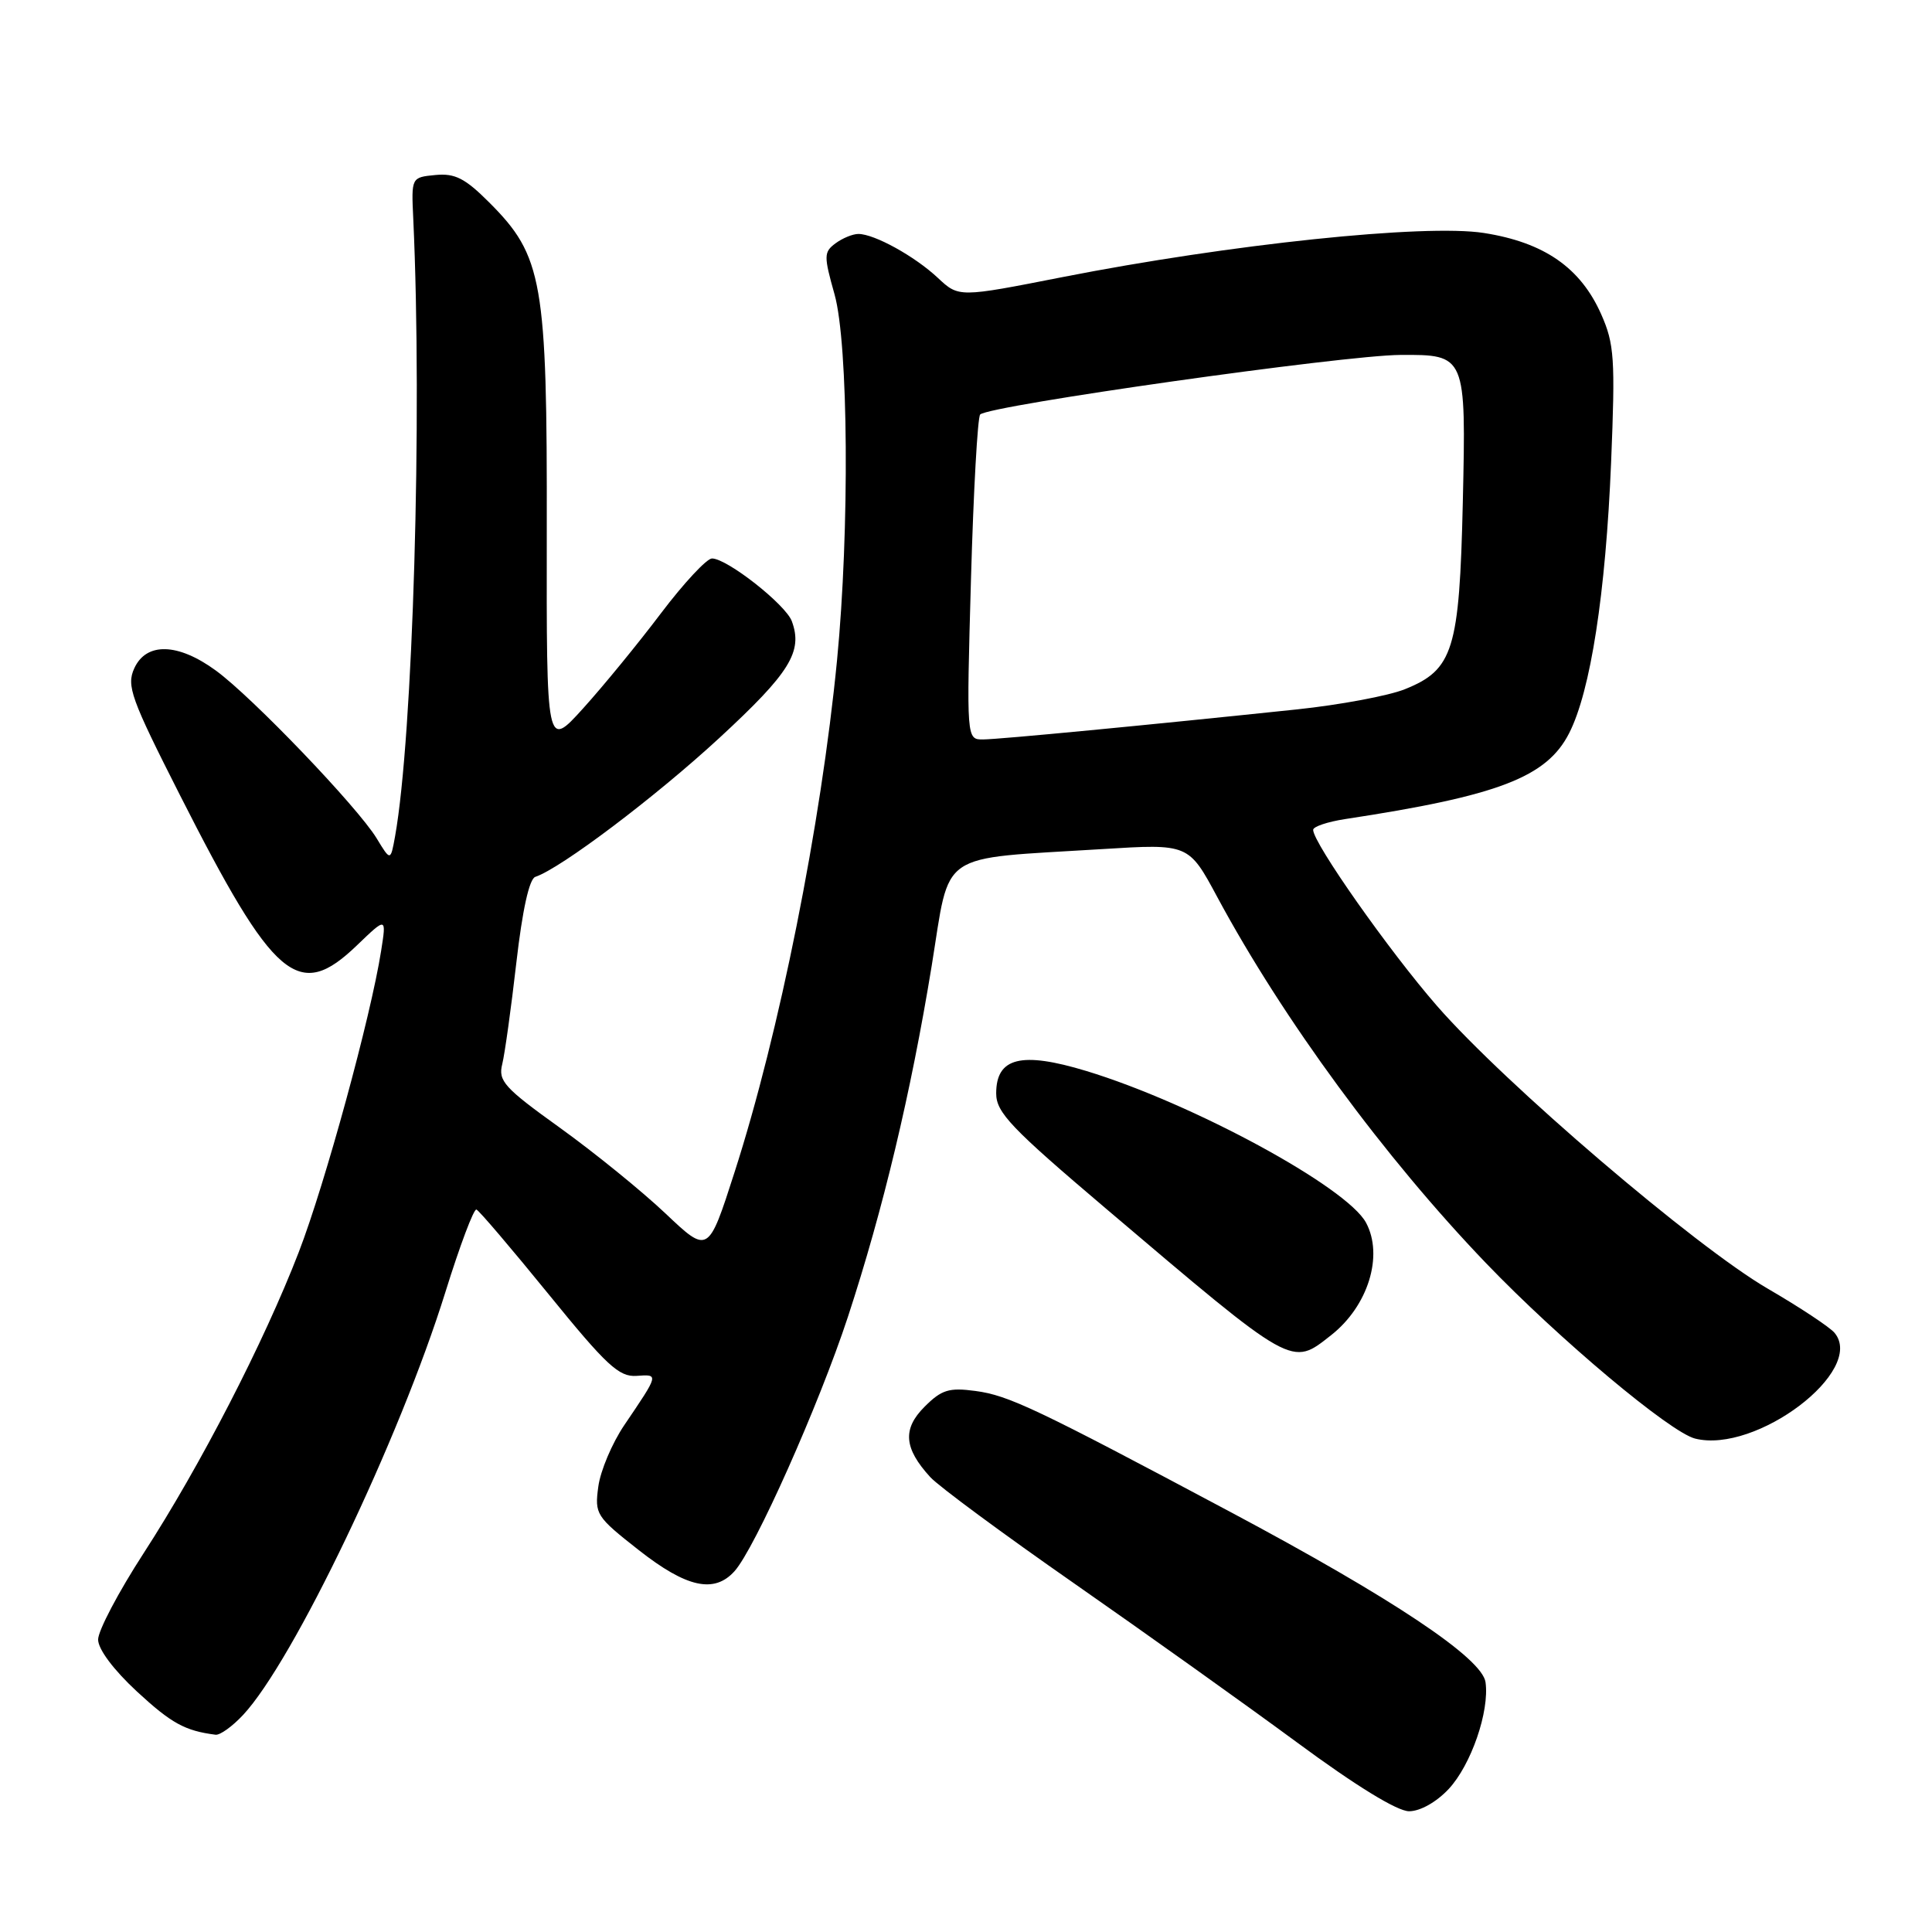 <?xml version="1.0" encoding="UTF-8" standalone="no"?>
<!DOCTYPE svg PUBLIC "-//W3C//DTD SVG 1.1//EN" "http://www.w3.org/Graphics/SVG/1.1/DTD/svg11.dtd" >
<svg xmlns="http://www.w3.org/2000/svg" xmlns:xlink="http://www.w3.org/1999/xlink" version="1.1" viewBox="0 0 256 256">
 <g >
 <path fill="currentColor"
d=" M 191.96 237.05 C 194.93 233.86 197.38 226.76 196.84 222.90 C 196.39 219.71 184.52 211.79 163.01 200.33 C 137.35 186.66 133.64 184.89 129.25 184.31 C 125.75 183.84 124.77 184.14 122.51 186.40 C 119.56 189.35 119.77 191.90 123.26 195.72 C 124.37 196.94 132.99 203.30 142.39 209.85 C 151.80 216.41 165.06 225.87 171.86 230.88 C 179.64 236.62 185.14 240.00 186.71 240.00 C 188.18 240.00 190.33 238.79 191.96 237.05 Z  M 32.20 227.25 C 38.85 220.15 52.94 190.72 59.02 171.20 C 60.93 165.06 62.78 160.14 63.13 160.27 C 63.48 160.40 67.78 165.45 72.70 171.50 C 80.36 180.93 82.02 182.47 84.34 182.31 C 87.32 182.10 87.34 182.02 82.72 188.84 C 81.11 191.22 79.56 194.88 79.28 196.98 C 78.78 200.64 78.99 200.96 84.63 205.39 C 90.97 210.37 94.63 211.18 97.32 208.20 C 100.03 205.20 108.50 186.20 112.35 174.50 C 117.02 160.26 120.70 144.84 123.45 128.00 C 125.97 112.51 123.98 113.88 146.05 112.51 C 157.50 111.80 157.50 111.80 161.31 118.89 C 170.03 135.09 183.44 153.34 196.92 167.39 C 206.59 177.46 221.29 189.78 224.61 190.62 C 232.70 192.65 247.25 181.62 243.09 176.61 C 242.47 175.86 238.48 173.22 234.23 170.75 C 224.61 165.15 199.42 143.62 190.42 133.30 C 184.09 126.04 174.00 111.70 174.00 109.96 C 174.00 109.53 175.91 108.89 178.25 108.53 C 198.53 105.45 204.95 102.99 207.92 97.15 C 210.76 91.59 212.76 78.64 213.48 61.26 C 214.04 47.54 213.91 45.58 212.17 41.65 C 209.43 35.46 204.60 32.12 196.62 30.87 C 188.79 29.65 163.02 32.35 140.77 36.72 C 127.05 39.42 127.05 39.42 124.27 36.82 C 121.22 33.96 115.86 31.00 113.74 31.00 C 112.99 31.00 111.63 31.56 110.70 32.25 C 109.15 33.40 109.15 33.92 110.58 39.00 C 112.42 45.53 112.59 70.23 110.91 87.50 C 108.79 109.29 103.27 136.89 97.33 155.33 C 93.85 166.16 93.85 166.16 88.17 160.78 C 85.05 157.83 78.77 152.73 74.21 149.45 C 66.80 144.13 65.99 143.23 66.55 141.00 C 66.89 139.62 67.73 133.57 68.42 127.55 C 69.22 120.58 70.13 116.46 70.93 116.19 C 74.32 115.06 86.87 105.58 95.32 97.78 C 104.68 89.14 106.41 86.34 104.92 82.31 C 104.10 80.10 96.34 74.00 94.34 74.00 C 93.65 74.00 90.61 77.26 87.59 81.25 C 84.58 85.24 79.93 90.92 77.26 93.87 C 72.41 99.23 72.41 99.23 72.45 70.37 C 72.51 37.25 71.92 33.92 64.82 26.82 C 61.62 23.62 60.29 22.94 57.69 23.19 C 54.50 23.50 54.50 23.50 54.76 29.00 C 55.97 55.14 54.72 97.59 52.35 110.81 C 51.75 114.12 51.75 114.12 49.90 111.07 C 47.38 106.94 33.42 92.36 28.60 88.85 C 23.58 85.18 19.38 85.07 17.79 88.56 C 16.74 90.87 17.35 92.55 23.82 105.31 C 36.35 130.02 39.54 132.73 47.31 125.25 C 51.21 121.50 51.21 121.50 50.50 126.00 C 49.13 134.73 43.07 156.89 39.59 165.91 C 34.98 177.85 26.55 194.20 19.03 205.81 C 15.71 210.93 13.00 216.07 13.00 217.25 C 13.00 218.53 15.05 221.27 18.15 224.14 C 22.72 228.36 24.51 229.34 28.56 229.86 C 29.15 229.94 30.79 228.76 32.20 227.25 Z  M 176.39 176.91 C 181.28 173.06 183.35 166.39 181.01 162.02 C 178.48 157.29 158.00 146.18 143.94 141.91 C 135.33 139.30 132.00 140.12 132.00 144.88 C 132.00 147.41 133.95 149.46 146.55 160.15 C 171.58 181.39 171.06 181.10 176.39 176.91 Z  M 128.66 76.75 C 128.99 65.06 129.54 55.24 129.88 54.92 C 131.18 53.71 178.01 47.07 185.56 47.03 C 194.24 46.98 194.27 47.04 193.83 66.56 C 193.38 86.14 192.57 88.75 186.14 91.33 C 183.97 92.20 177.54 93.40 171.85 94.00 C 151.96 96.09 132.48 97.96 130.28 97.98 C 128.06 98.00 128.06 98.00 128.66 76.75 Z "/>
</g>
</svg>